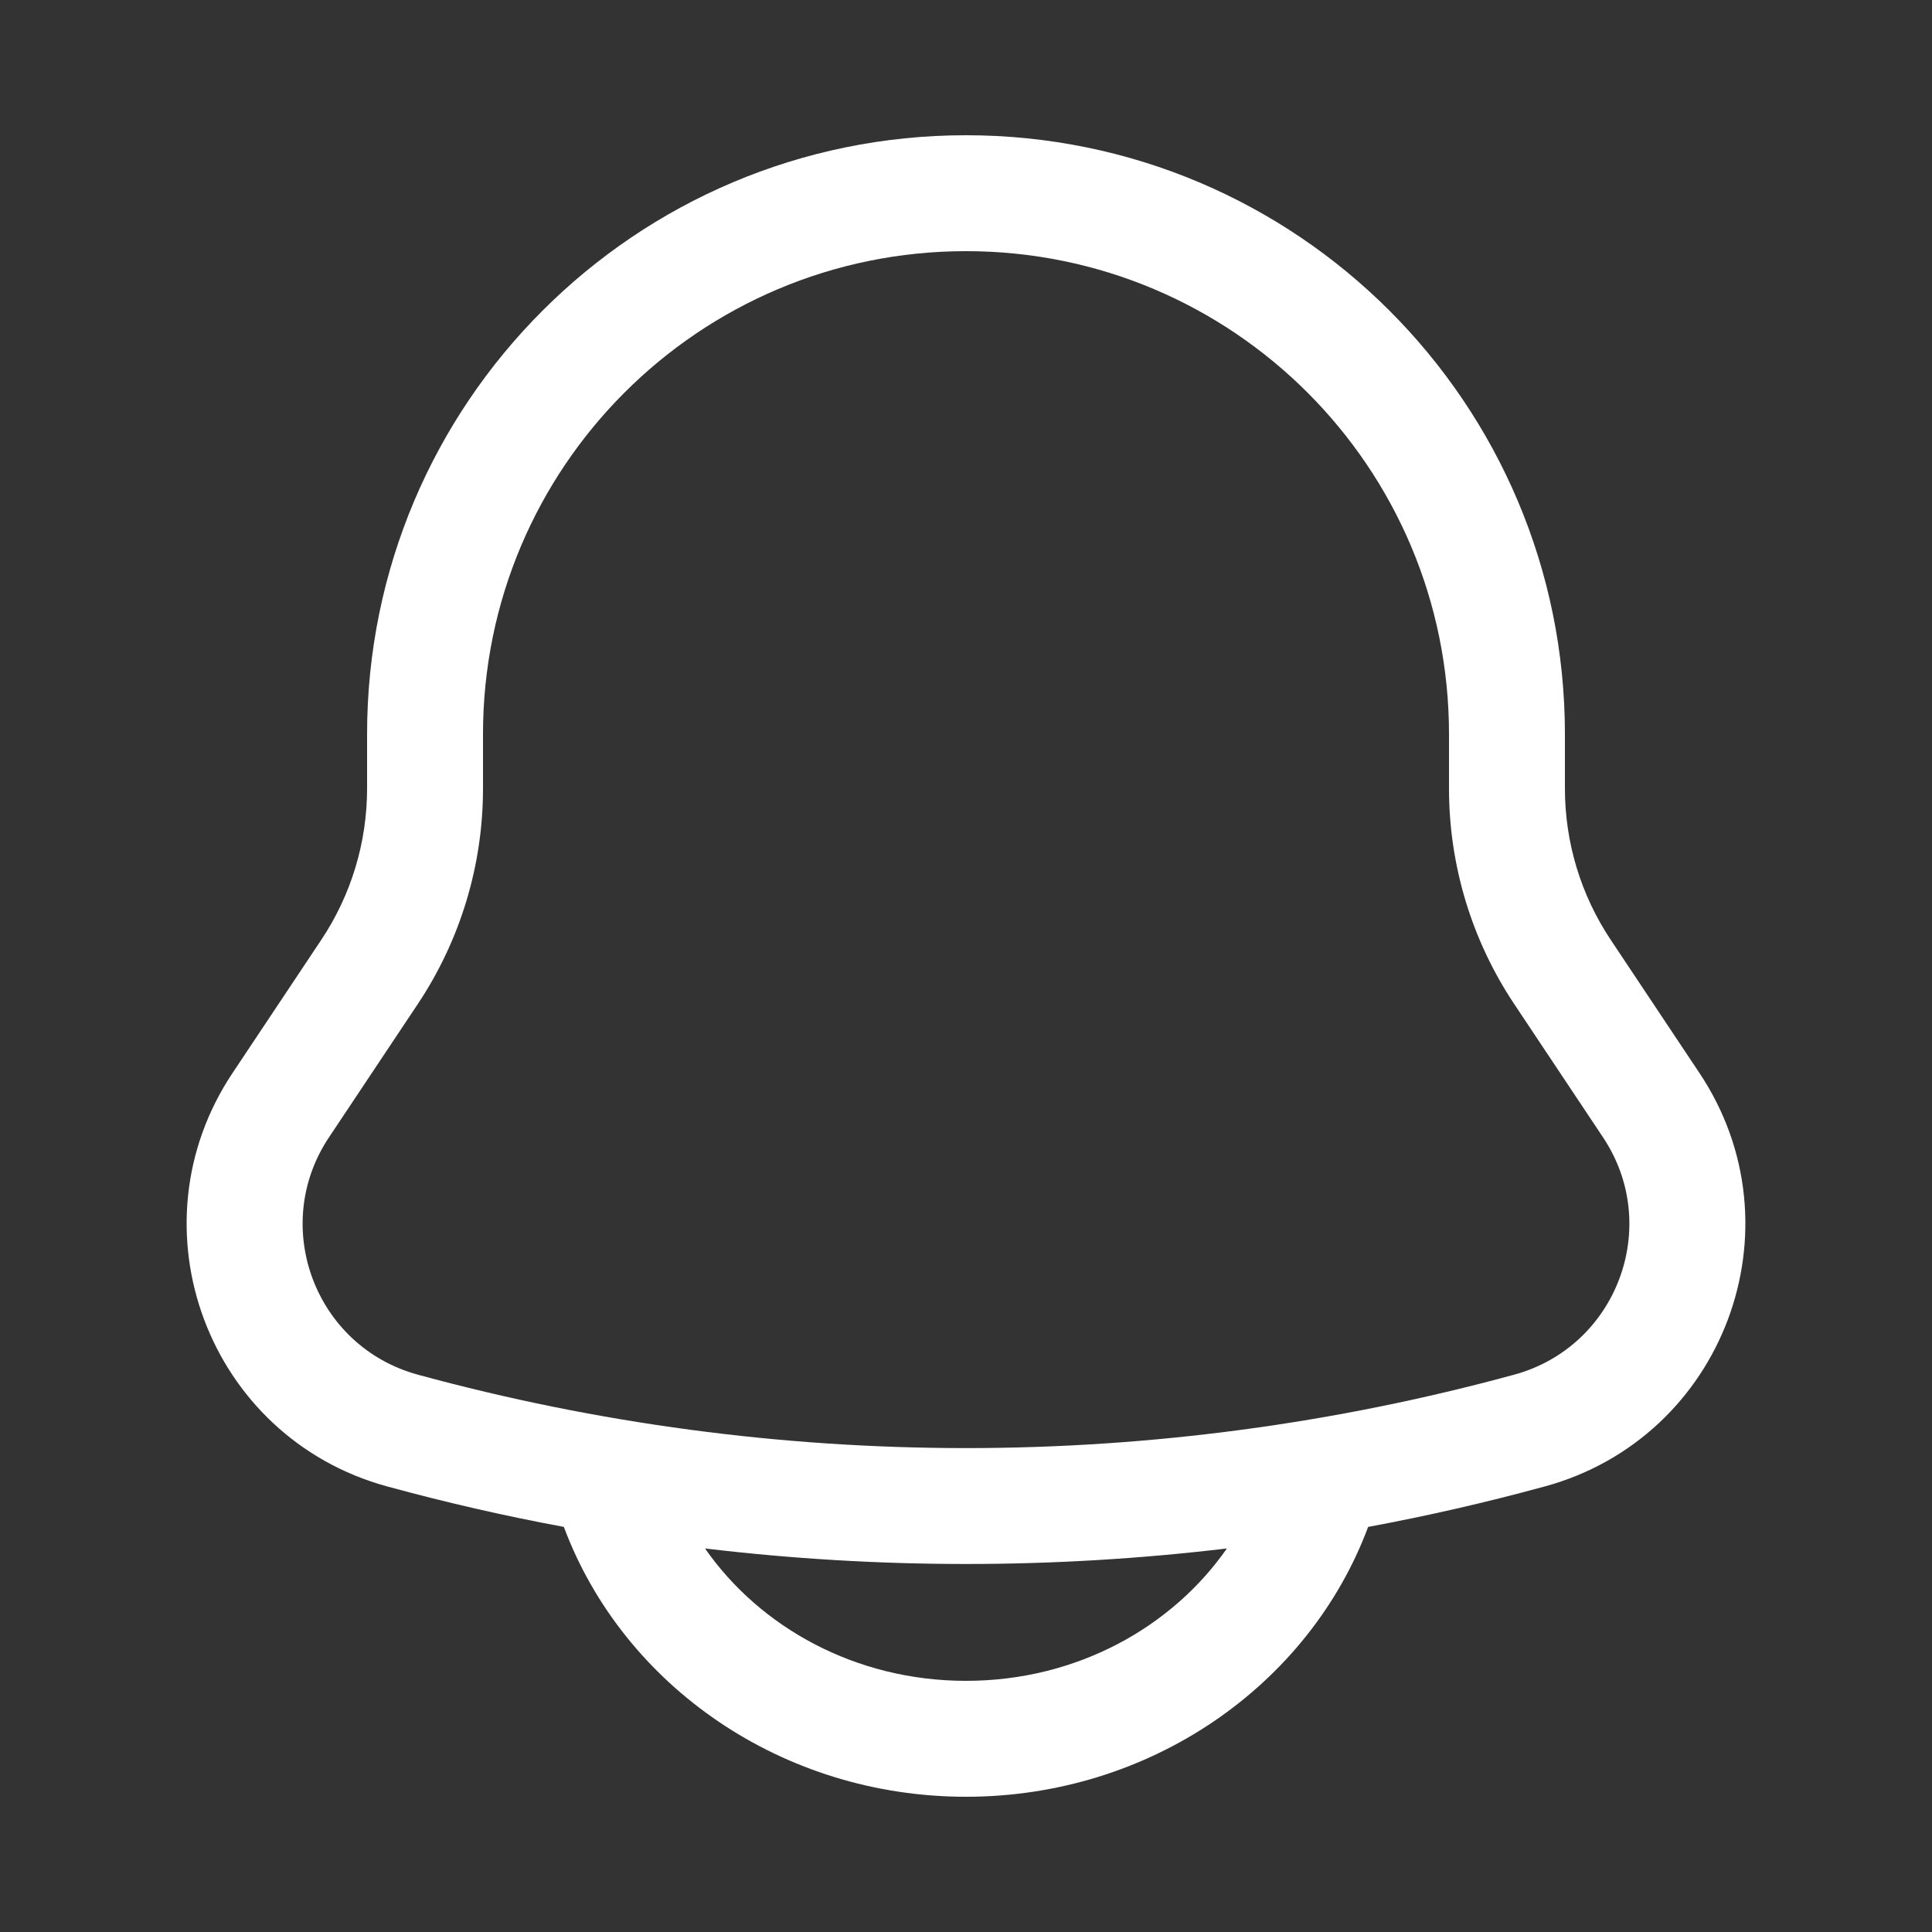 <svg width="25" height="25" viewBox="0 0 25 25" fill="none" xmlns="http://www.w3.org/2000/svg">
<rect x="0" y="0" width="25" height="25" fill="#333333" stroke="none"/>
<path fill-rule="evenodd" clip-rule="evenodd" d="M12.5 1.75C8.22 1.75 4.75 5.22 4.75 9.5V10.204C4.75 10.901 4.544 11.582 4.157 12.162L3.009 13.885C1.675 15.885 2.693 18.603 5.012 19.235C5.767 19.441 6.529 19.616 7.296 19.758L7.298 19.763C8.067 21.815 10.122 23.25 12.5 23.25C14.878 23.25 16.933 21.815 17.702 19.763L17.704 19.758C18.471 19.616 19.233 19.441 19.988 19.235C22.307 18.603 23.325 15.885 21.991 13.885L20.843 12.162C20.456 11.582 20.25 10.901 20.25 10.204V9.5C20.25 5.22 16.78 1.75 12.5 1.75ZM15.876 20.037C13.633 20.305 11.366 20.305 9.123 20.037C9.834 21.058 11.071 21.75 12.5 21.75C13.929 21.75 15.165 21.058 15.876 20.037ZM6.25 9.5C6.25 6.048 9.048 3.25 12.5 3.25C15.952 3.25 18.75 6.048 18.75 9.5V10.204C18.75 11.197 19.044 12.168 19.595 12.994L20.743 14.717C21.509 15.865 20.924 17.425 19.594 17.788C14.949 19.055 10.051 19.055 5.406 17.788C4.076 17.425 3.491 15.865 4.257 14.717L5.405 12.994C5.956 12.168 6.25 11.197 6.25 10.204V9.5Z" fill="#FFFFFF"/>
</svg>
